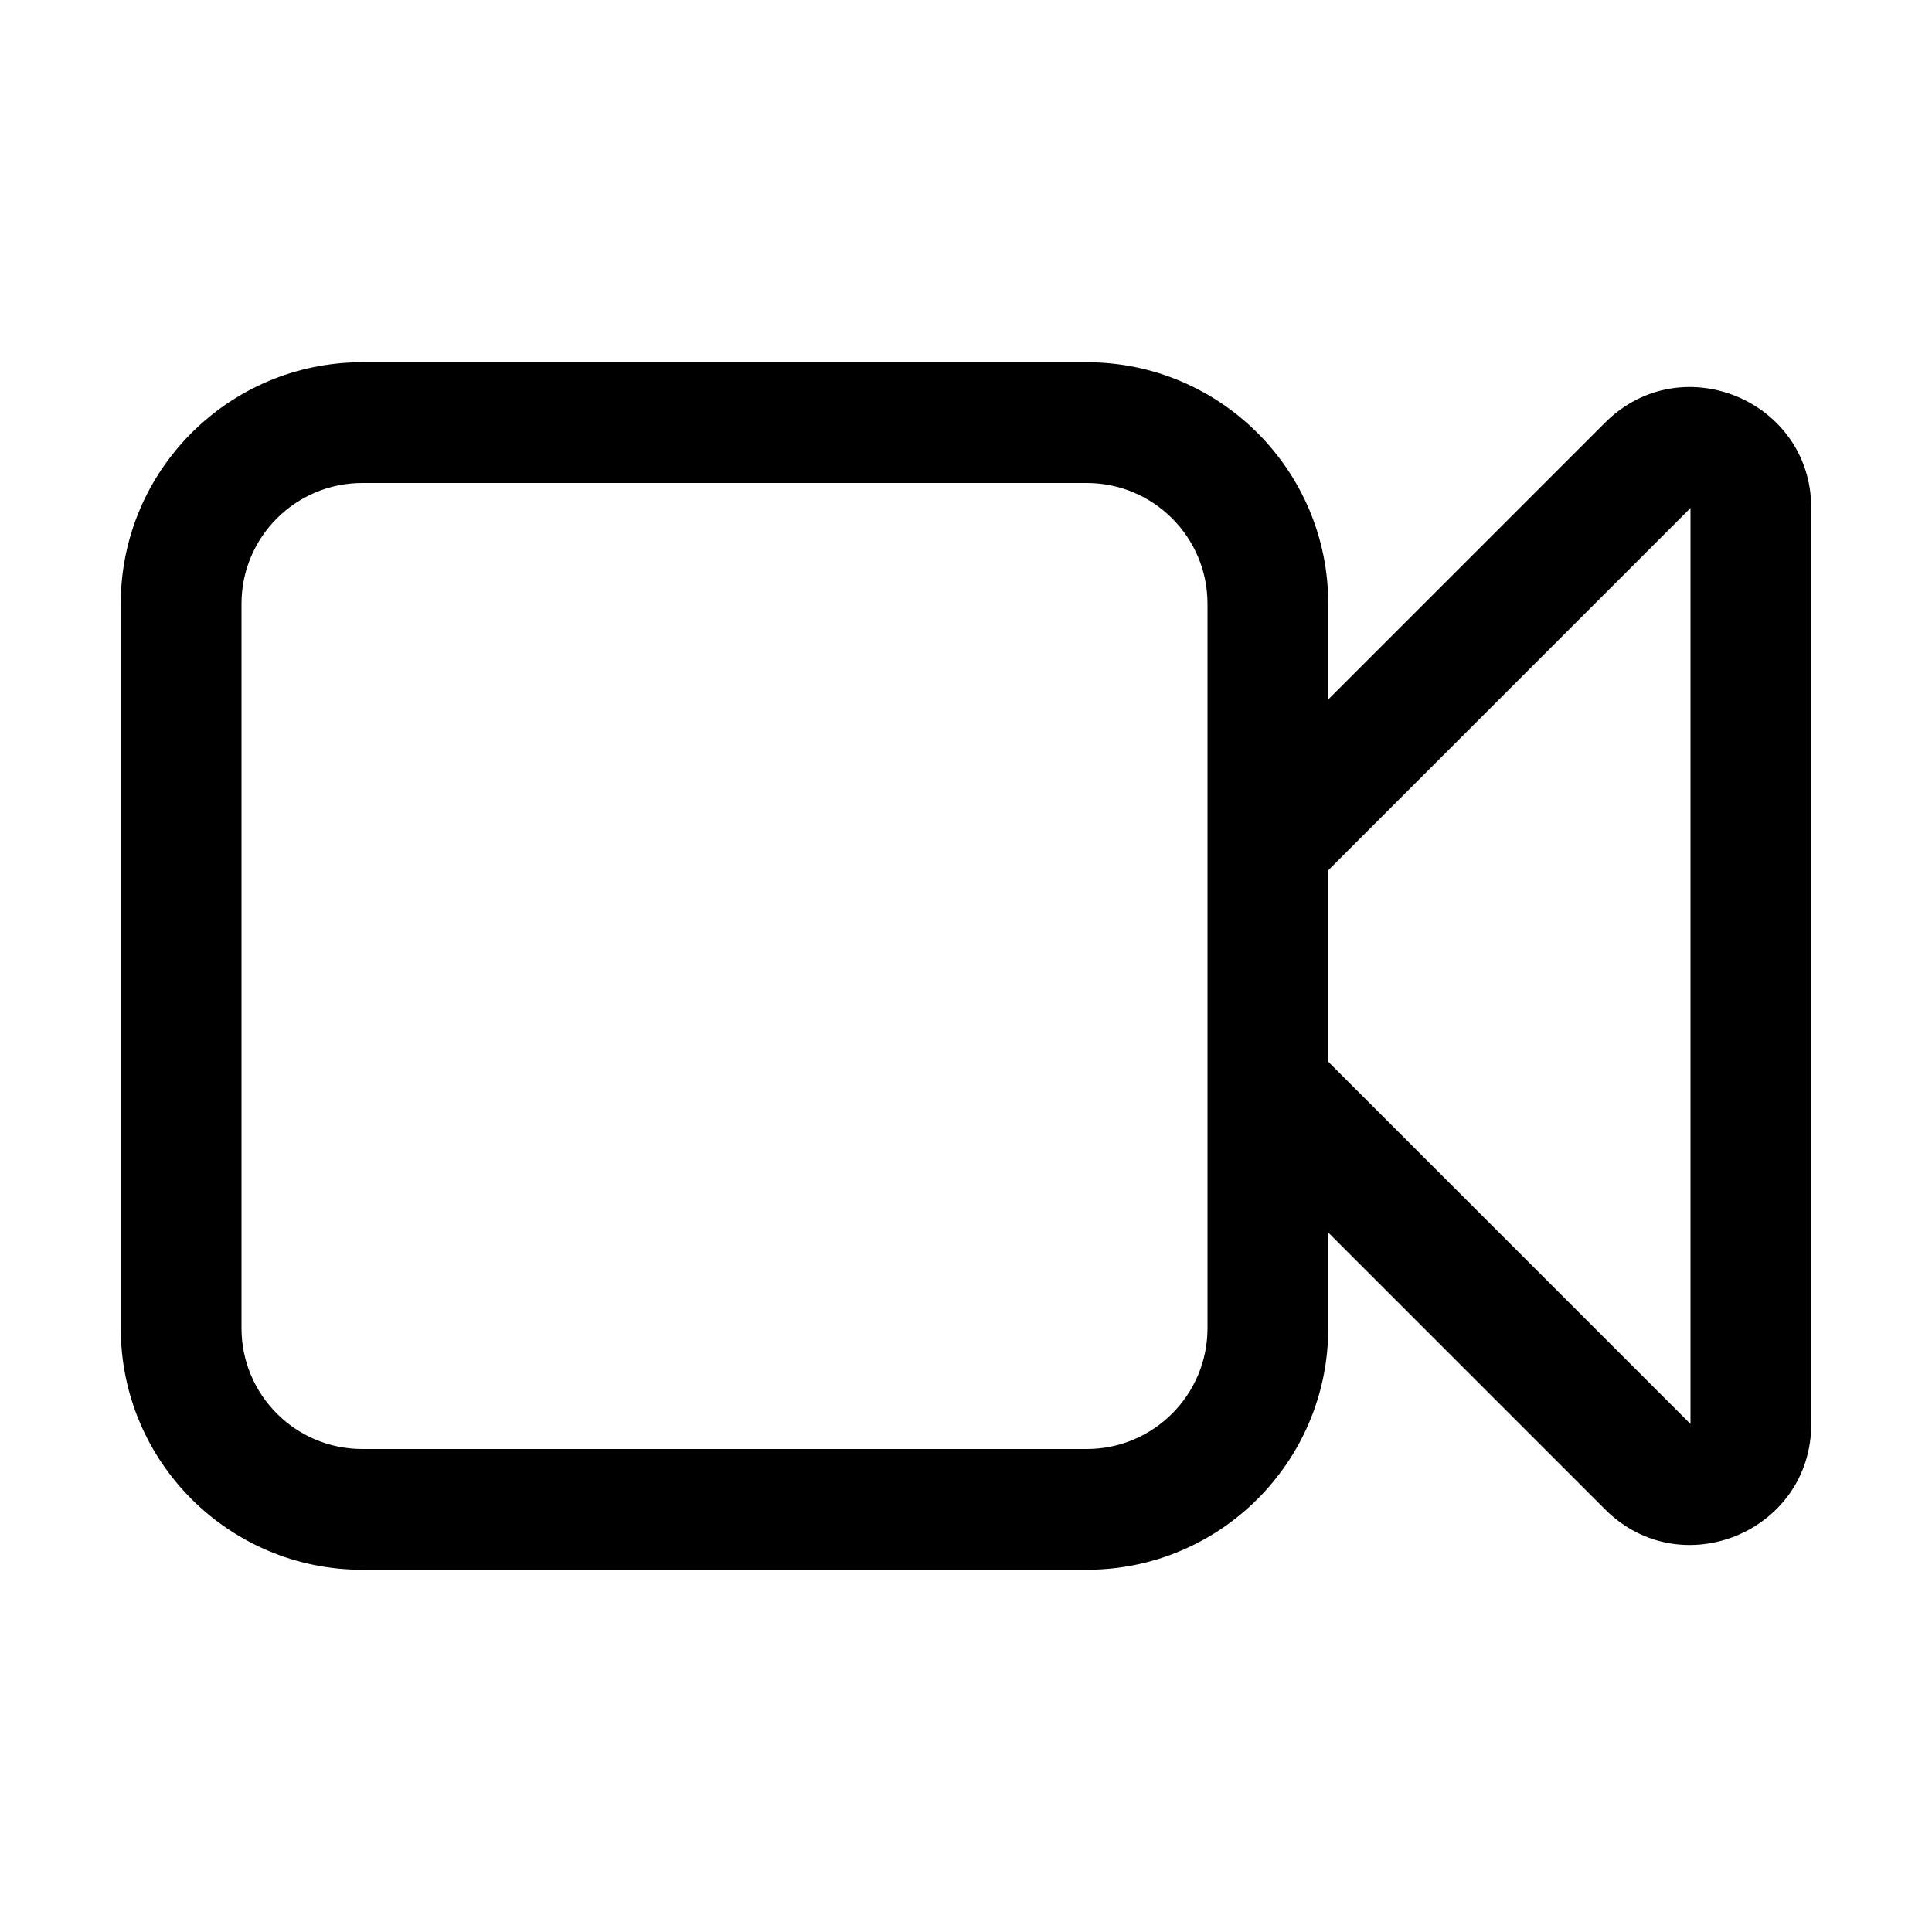 <svg width="24" height="24" viewBox="0 0 24 24"  xmlns="http://www.w3.org/2000/svg">
<path fill-rule="evenodd" clip-rule="evenodd" d="M1.5 7.5C1.5 5.843 2.843 4.5 4.5 4.5H13.5C15.157 4.5 16.5 5.843 16.5 7.5V8.689L19.939 5.25C20.884 4.305 22.5 4.974 22.5 6.311V17.689C22.5 19.026 20.884 19.695 19.939 18.75L16.5 15.311V16.5C16.5 18.157 15.157 19.5 13.5 19.5H4.5C2.843 19.5 1.5 18.157 1.5 16.5V7.5ZM16.5 13.189L21 17.689V6.311L16.5 10.811V13.189ZM4.5 6C3.672 6 3 6.672 3 7.5V16.5C3 17.328 3.672 18 4.5 18H13.5C14.328 18 15 17.328 15 16.5V7.5C15 6.672 14.328 6 13.5 6H4.5Z" />
</svg>
